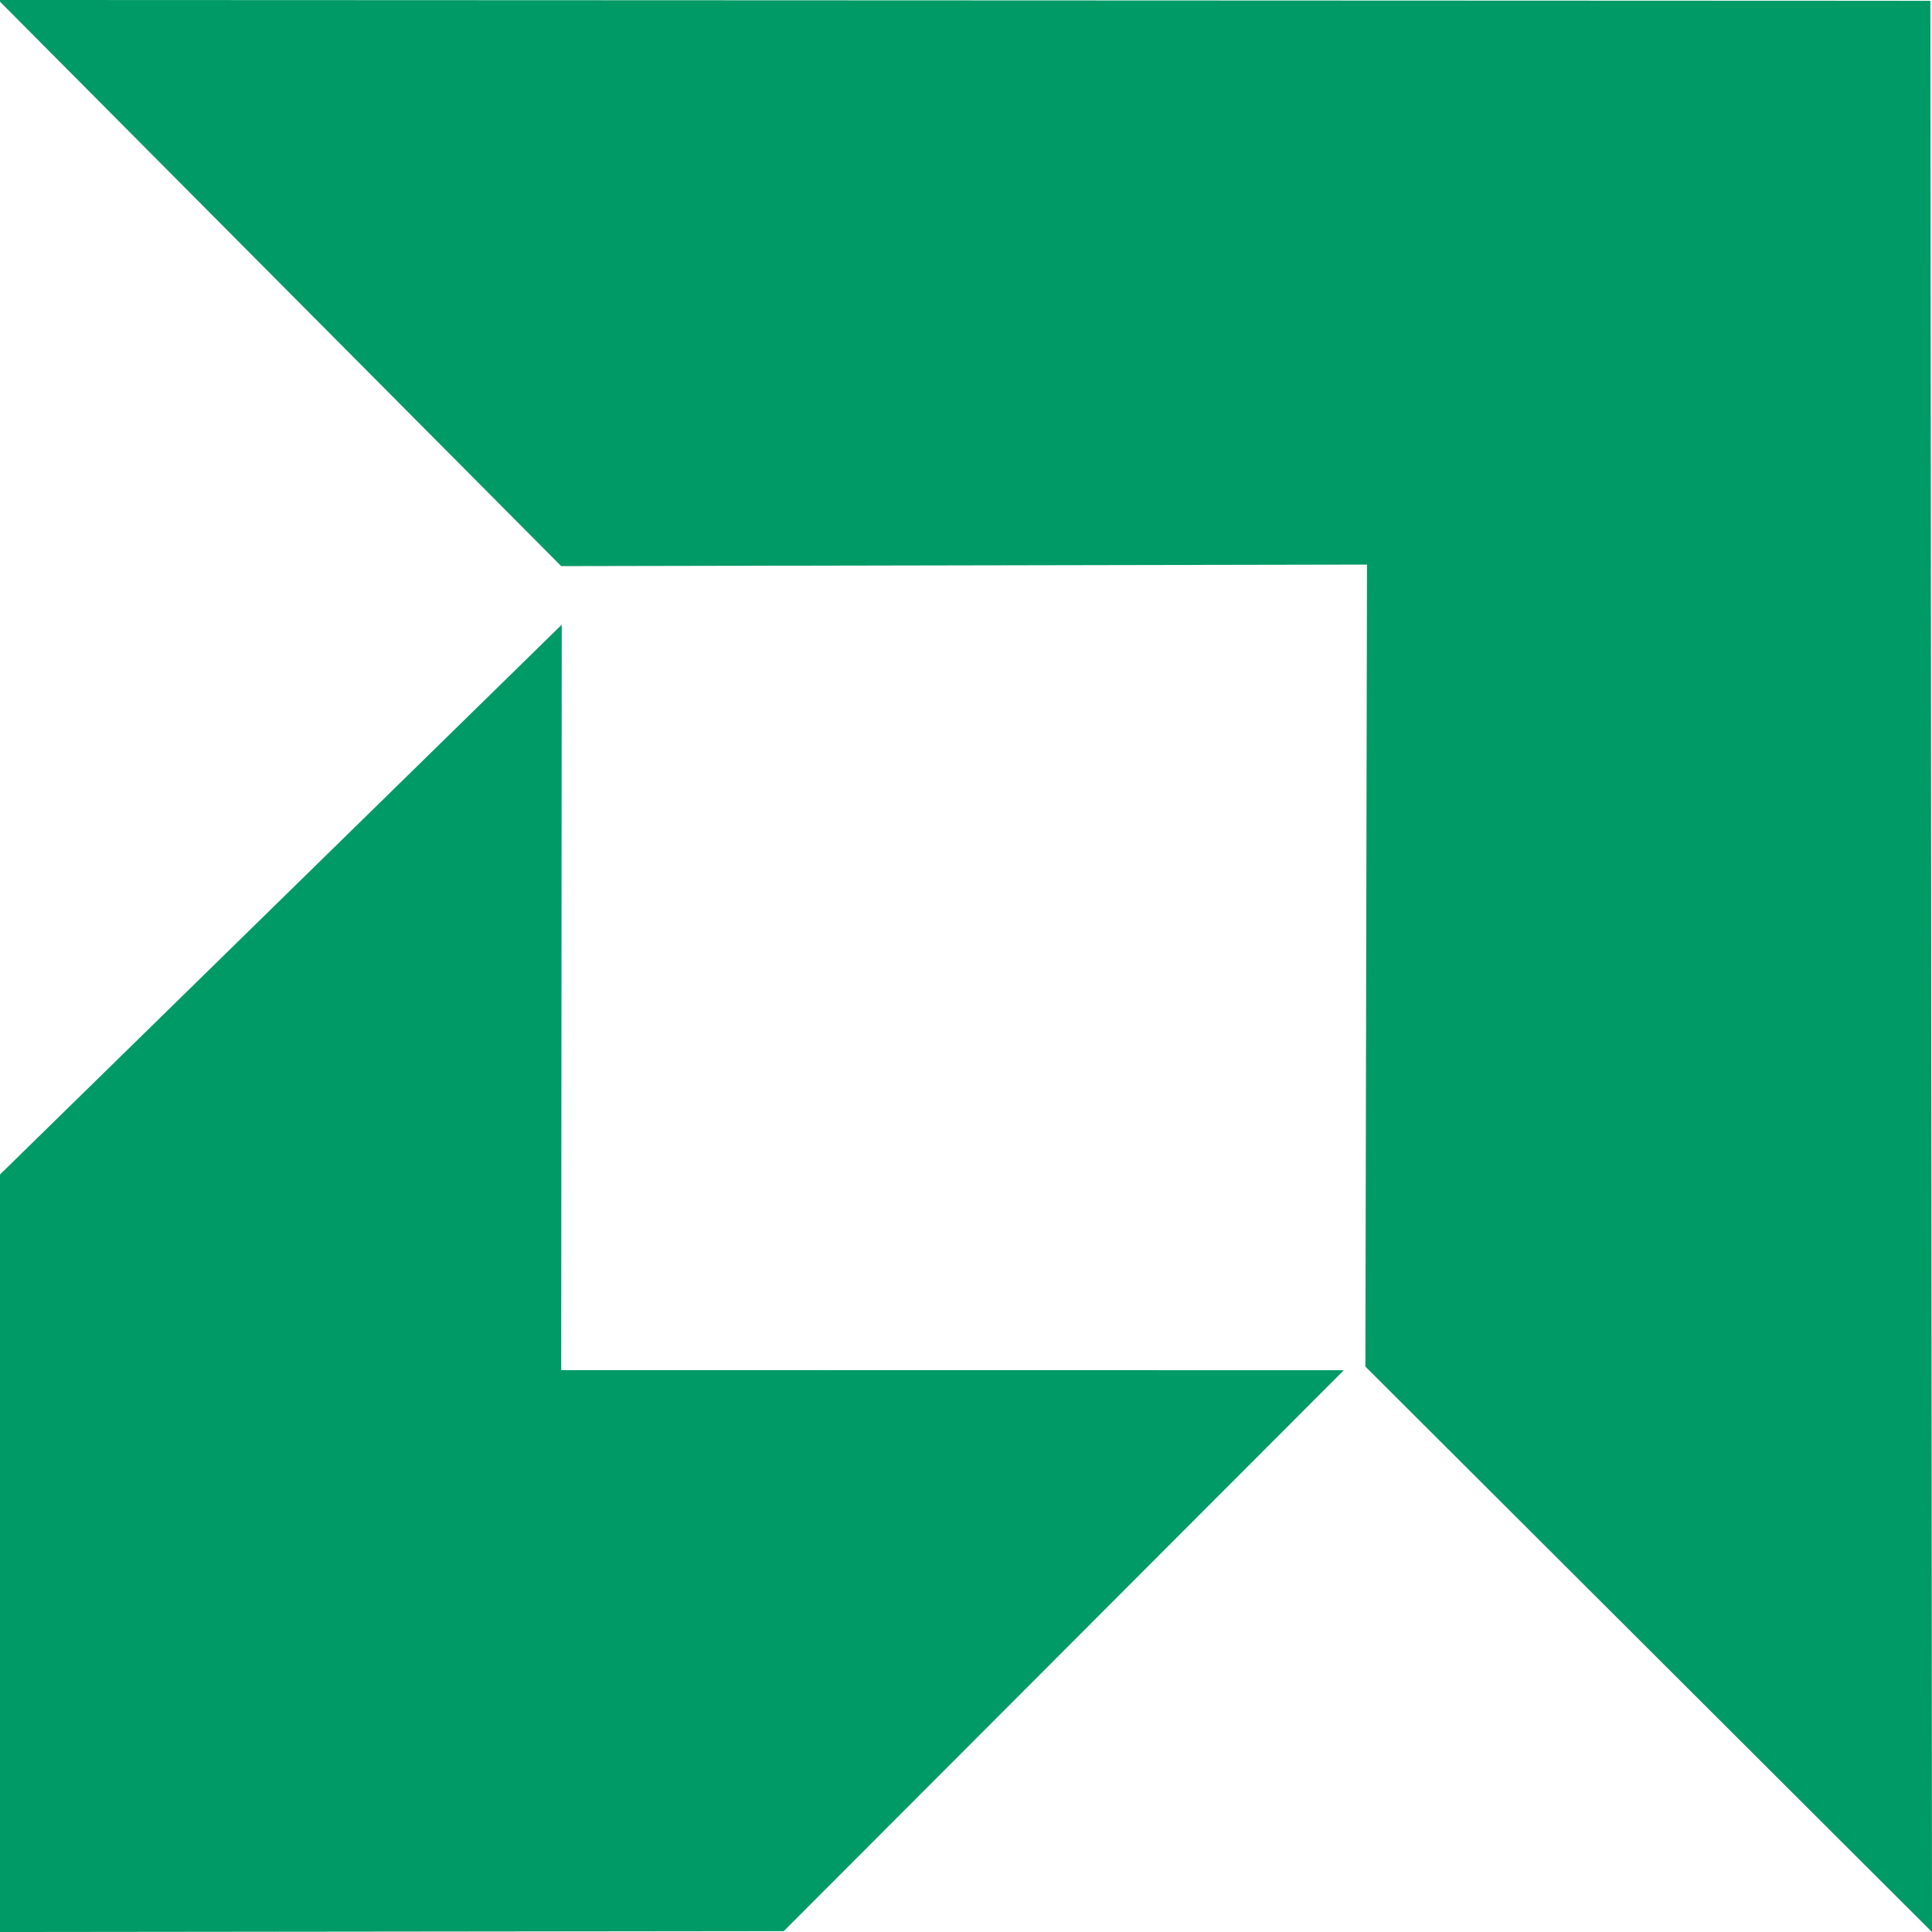 <?xml version="1.0" encoding="UTF-8" standalone="no"?>
<!-- Generator: Adobe Illustrator 12.0.0, SVG Export Plug-In . SVG Version: 6.00 Build 51448)  -->

<svg
   xmlns:dc="http://purl.org/dc/elements/1.1/"
   xmlns:cc="http://creativecommons.org/ns#"
   xmlns:rdf="http://www.w3.org/1999/02/22-rdf-syntax-ns#"
   xmlns:svg="http://www.w3.org/2000/svg"
   xmlns="http://www.w3.org/2000/svg"
   xmlns:sodipodi="http://sodipodi.sourceforge.net/DTD/sodipodi-0.dtd"
   xmlns:inkscape="http://www.inkscape.org/namespaces/inkscape"
   version="1.1"
   id="Layer_1"
   width="286.95"
   height="286.95"
   viewBox="0 0 286.951 286.95"
   overflow="visible"
   enable-background="new 0 0 1368.987 286.954"
   xml:space="preserve"
   inkscape:version="0.48.3.1 r9886"
   sodipodi:docname="AMD_Logo.svg"
   style="overflow:visible"><defs
   id="defs15" /><sodipodi:namedview
   pagecolor="#ffffff"
   bordercolor="#666666"
   borderopacity="1"
   objecttolerance="10"
   gridtolerance="10"
   guidetolerance="10"
   inkscape:pageopacity="0"
   inkscape:pageshadow="2"
   inkscape:window-width="1920"
   inkscape:window-height="1028"
   id="namedview13"
   showgrid="false"
   inkscape:zoom="2.11"
   inkscape:cx="163.32315"
   inkscape:cy="145.21584"
   inkscape:window-x="-4"
   inkscape:window-y="-3"
   inkscape:window-maximized="1"
   inkscape:current-layer="Layer_1" />
<polyline
   points="1165.47,92.779 1165.39,203.495 1281.63,203.513 1198.44,286.826 1081.79,286.954 1080.38,176.065 1165.47,92.779"
   id="polyline3"
   style="fill:#009a66"
   transform="translate(-1082.037,1.8496035e-4)" />
<polyline
   points="1165.39,84.082 1285.07,83.854 1284.83,202.972 1368.99,286.954 1368.75,0.12 1081.79,0 1165.39,84.082"
   id="polyline5"
   style="fill:#009a66"
   transform="translate(-1082.037,1.8496035e-4)" />



</svg>